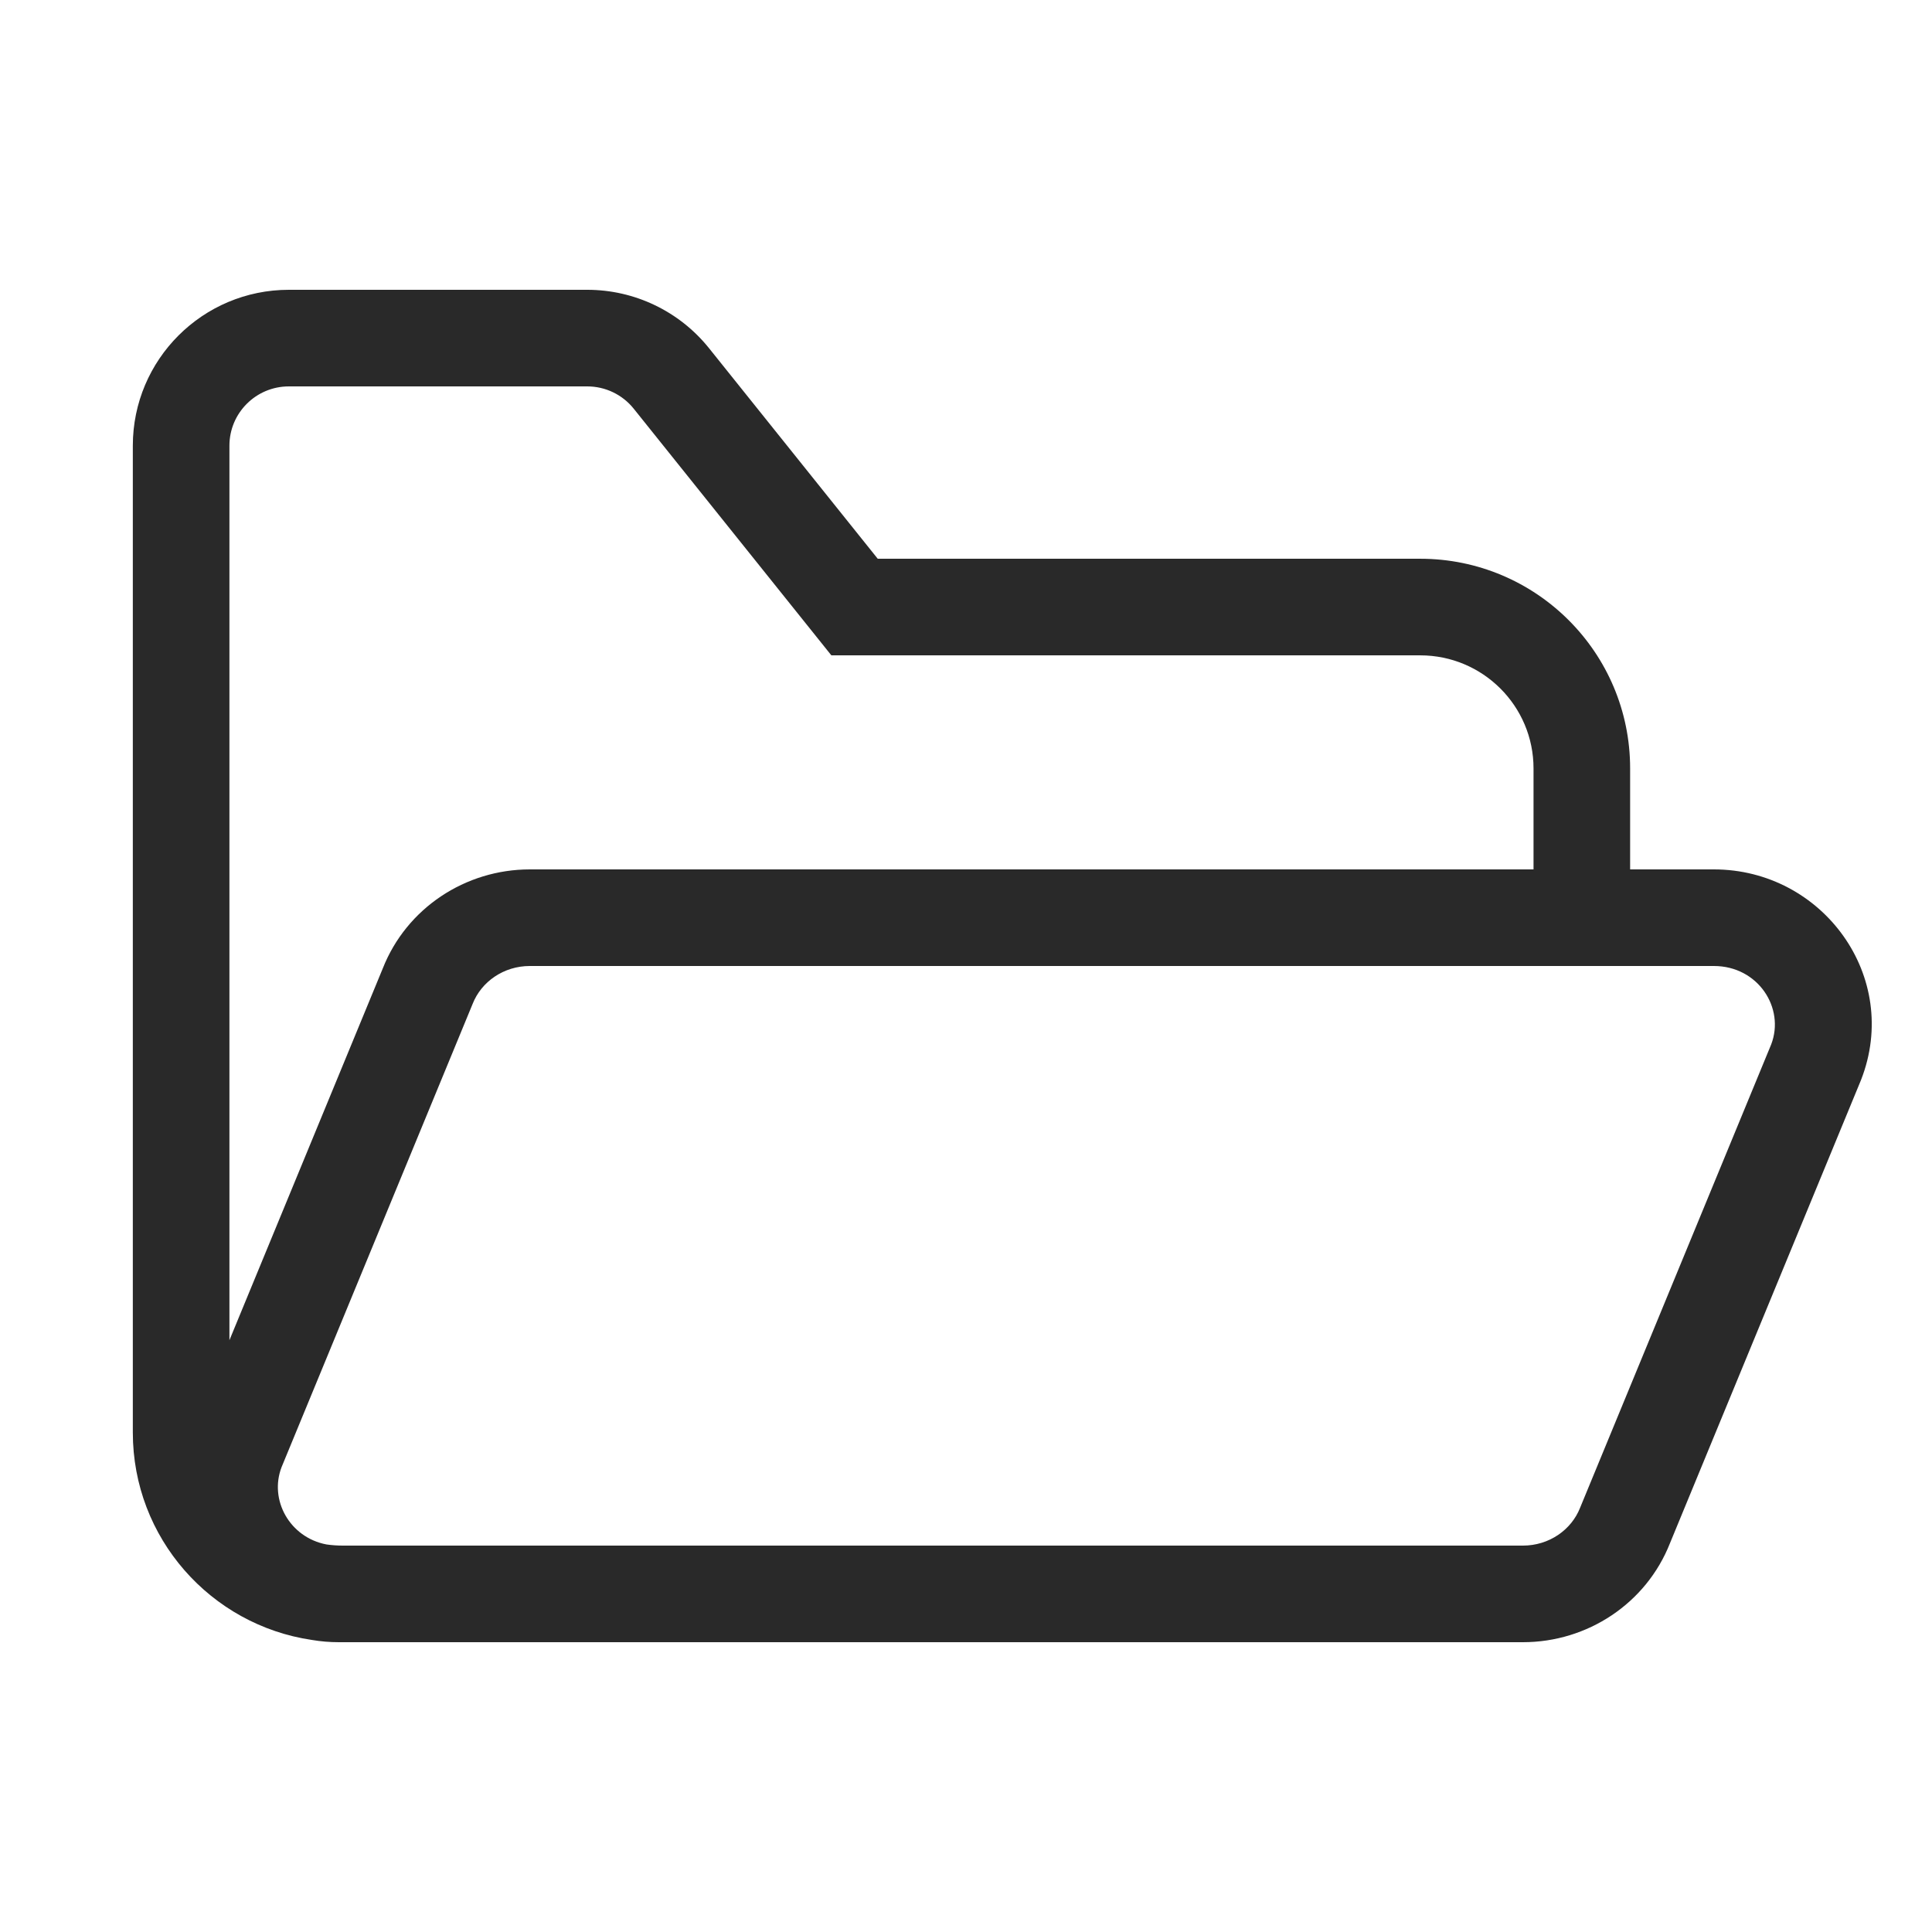 <svg width="160" height="160" viewBox="0 0 160 160" xmlns="http://www.w3.org/2000/svg">
<path fill-rule="evenodd" d="M23.923 24C16.792 24 11 29.774 11 36.909V118.636C11 127.368 17.449 134.586 25.84 135.815C26.561 135.937 27.304 136 28.065 136H28.385H40.654H126.124C131.466 136 136.332 132.789 138.297 127.808L154.095 89.505C154.105 89.482 154.114 89.459 154.123 89.436C157.463 80.892 150.944 72 141.935 72H135V63.636C135 54.041 127.211 46.273 117.615 46.273H72.69L58.724 28.843L58.724 28.843C56.27 25.78 52.558 24 48.635 24H23.923ZM127 72V63.636C127 58.471 122.804 54.273 117.615 54.273H70.769H68.849L67.648 52.774L52.481 33.845L52.481 33.845C51.547 32.68 50.132 32 48.635 32H23.923C21.198 32 19 34.204 19 36.909V110.99L31.703 80.193C33.668 75.212 38.534 72 43.877 72H127ZM28.385 128C27.923 128 27.47 127.967 27.027 127.903C23.991 127.32 22.276 124.222 23.317 121.506L39.111 83.212C39.121 83.189 39.13 83.166 39.139 83.143C39.861 81.297 41.718 80 43.877 80H141.935C145.602 80 147.838 83.482 146.683 86.494L130.889 124.788C130.88 124.809 130.871 124.83 130.863 124.851L130.861 124.857C130.139 126.703 128.282 128 126.124 128H40.654H28.385Z" fill="#292929"/>
</svg>
